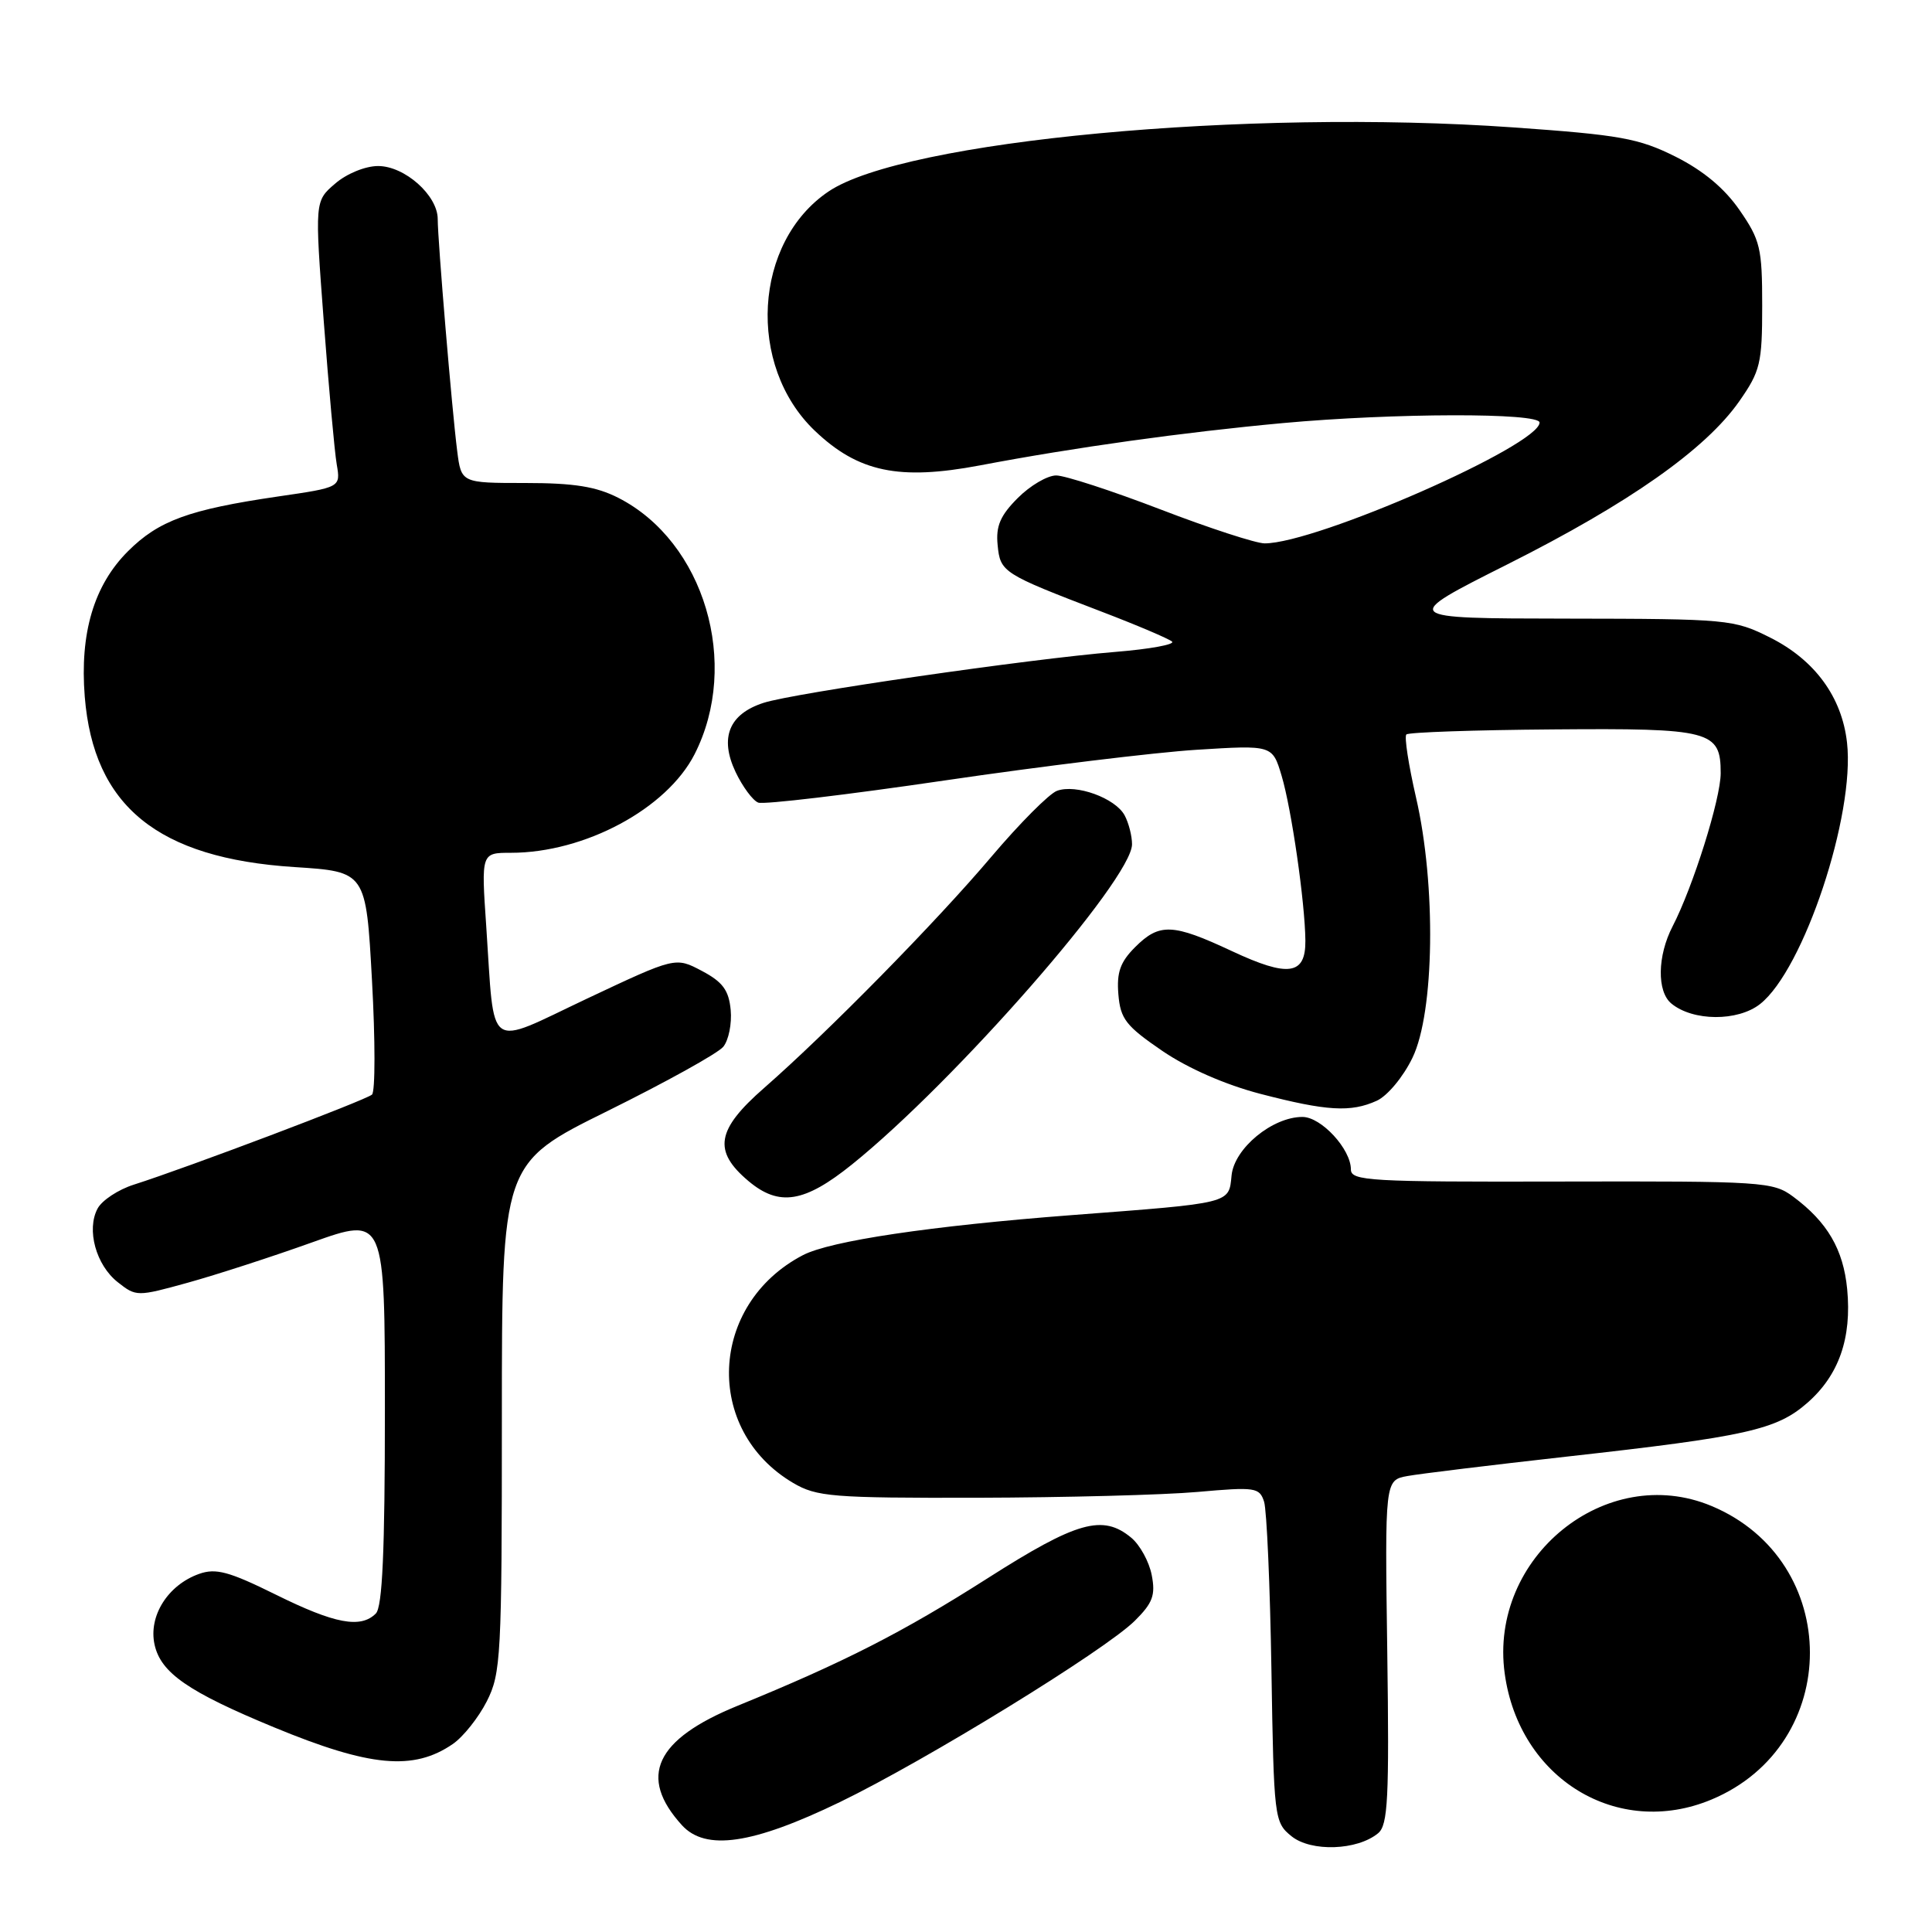 <?xml version="1.0" encoding="UTF-8" standalone="no"?>
<!DOCTYPE svg PUBLIC "-//W3C//DTD SVG 1.1//EN" "http://www.w3.org/Graphics/SVG/1.1/DTD/svg11.dtd" >
<svg xmlns="http://www.w3.org/2000/svg" xmlns:xlink="http://www.w3.org/1999/xlink" version="1.1" viewBox="0 0 256 256">
 <g >
 <path fill="currentColor"
d=" M 182.61 242.91 C 183.91 241.83 184.09 238.34 183.82 218.89 C 183.50 196.13 183.50 196.13 186.50 195.58 C 188.15 195.28 197.60 194.13 207.50 193.02 C 231.43 190.35 235.40 189.47 239.50 185.87 C 243.67 182.21 245.38 177.30 244.76 170.81 C 244.25 165.55 242.14 161.93 237.60 158.56 C 234.95 156.59 233.60 156.50 206.92 156.56 C 181.42 156.62 179.00 156.48 179.00 154.95 C 179.00 152.26 175.07 148.00 172.58 148.00 C 168.59 148.00 163.54 152.17 163.19 155.75 C 162.82 159.51 163.31 159.39 142.00 161.01 C 123.33 162.44 110.01 164.42 106.38 166.32 C 93.92 172.83 93.21 189.49 105.10 196.50 C 108.22 198.33 110.25 198.50 129.50 198.46 C 141.05 198.43 154.18 198.09 158.68 197.69 C 166.34 197.01 166.89 197.09 167.50 198.99 C 167.85 200.11 168.29 210.11 168.47 221.22 C 168.79 240.99 168.85 241.46 171.13 243.31 C 173.73 245.41 179.85 245.20 182.61 242.91 Z  M 111.30 238.78 C 122.66 233.28 146.42 218.68 150.37 214.76 C 152.74 212.41 153.13 211.37 152.61 208.71 C 152.27 206.94 151.05 204.71 149.89 203.75 C 146.12 200.62 142.69 201.59 130.89 209.11 C 119.59 216.31 111.85 220.26 97.72 226.03 C 86.82 230.48 84.52 235.43 90.36 241.85 C 93.50 245.29 99.70 244.39 111.30 238.78 Z  M 226.78 238.45 C 244.17 231.18 244.17 206.82 226.78 199.55 C 212.83 193.72 197.27 206.33 199.38 221.74 C 201.29 235.70 214.33 243.65 226.78 238.45 Z  M 60.00 231.09 C 61.38 230.14 63.40 227.60 64.50 225.44 C 66.38 221.73 66.50 219.52 66.50 187.82 C 66.50 154.13 66.50 154.13 80.51 147.21 C 88.21 143.40 95.11 139.58 95.83 138.71 C 96.55 137.84 96.99 135.64 96.82 133.82 C 96.57 131.20 95.76 130.11 93.00 128.65 C 89.50 126.80 89.50 126.80 77.81 132.31 C 64.26 138.71 65.58 139.65 64.43 122.75 C 63.76 113.00 63.76 113.00 67.70 113.00 C 77.48 113.00 88.34 107.17 92.03 99.95 C 98.14 87.97 93.33 71.78 81.94 65.97 C 79.00 64.47 76.06 64.00 69.60 64.00 C 61.12 64.00 61.12 64.00 60.58 59.75 C 59.89 54.36 58.00 31.85 58.00 29.03 C 58.00 25.89 53.63 22.00 50.10 22.00 C 48.41 22.00 45.93 23.01 44.41 24.33 C 41.70 26.65 41.70 26.65 42.90 42.58 C 43.56 51.33 44.33 59.87 44.62 61.54 C 45.14 64.58 45.14 64.58 36.82 65.79 C 25.03 67.52 21.02 68.98 16.94 73.06 C 12.44 77.56 10.56 83.90 11.23 92.31 C 12.40 106.81 20.89 113.72 39.00 114.89 C 48.50 115.50 48.50 115.50 49.29 129.91 C 49.73 137.83 49.73 144.64 49.29 145.04 C 48.50 145.76 24.81 154.72 17.74 156.97 C 15.68 157.62 13.51 159.05 12.93 160.14 C 11.43 162.94 12.72 167.64 15.62 169.91 C 18.04 171.82 18.18 171.82 24.90 169.96 C 28.65 168.92 36.06 166.52 41.36 164.62 C 51.00 161.18 51.00 161.18 51.00 186.89 C 51.00 205.55 50.67 212.93 49.80 213.80 C 47.79 215.81 44.37 215.17 36.55 211.30 C 30.34 208.23 28.60 207.76 26.38 208.55 C 22.24 210.02 19.65 214.13 20.48 217.92 C 21.31 221.67 24.94 224.18 36.34 228.89 C 49.02 234.13 54.79 234.67 60.00 231.09 Z  M 112.90 154.29 C 126.56 143.30 150.00 116.49 150.00 111.87 C 150.00 110.77 149.56 109.05 149.02 108.04 C 147.79 105.75 142.56 103.85 140.05 104.79 C 139.01 105.18 135.11 109.10 131.38 113.50 C 124.04 122.18 109.63 136.83 101.25 144.16 C 94.91 149.70 94.44 152.51 99.18 156.50 C 103.24 159.91 106.59 159.37 112.90 154.29 Z  M 182.44 145.85 C 183.85 145.20 185.94 142.69 187.16 140.16 C 190.08 134.14 190.31 117.27 187.63 105.67 C 186.64 101.36 186.06 97.60 186.35 97.32 C 186.64 97.03 195.38 96.73 205.77 96.65 C 226.72 96.48 228.00 96.82 228.00 102.45 C 228.00 105.85 224.34 117.51 221.62 122.76 C 219.61 126.66 219.53 131.37 221.46 132.97 C 224.31 135.33 230.27 135.37 233.22 133.04 C 239.00 128.49 245.82 107.97 244.74 98.40 C 244.06 92.35 240.47 87.45 234.55 84.48 C 229.74 82.07 229.01 82.00 207.55 81.97 C 185.50 81.94 185.50 81.94 199.78 74.76 C 215.89 66.66 226.01 59.54 230.47 53.16 C 233.25 49.18 233.50 48.15 233.50 40.50 C 233.50 32.88 233.25 31.81 230.50 27.84 C 228.50 24.94 225.67 22.59 222.00 20.75 C 217.13 18.32 214.67 17.88 200.50 16.88 C 165.17 14.39 119.77 18.64 109.79 25.37 C 99.84 32.07 98.91 48.44 107.97 57.08 C 113.72 62.56 119.12 63.69 129.83 61.67 C 142.41 59.28 156.87 57.27 170.00 56.06 C 184.67 54.72 204.00 54.67 204.00 55.99 C 204.00 59.00 174.43 72.00 167.57 72.00 C 166.43 72.00 160.22 69.98 153.77 67.50 C 147.33 65.03 141.11 63.00 139.95 63.00 C 138.79 63.00 136.50 64.34 134.86 65.99 C 132.55 68.30 131.94 69.71 132.19 72.21 C 132.54 75.83 132.82 76.01 146.00 81.06 C 150.68 82.85 154.86 84.63 155.30 85.01 C 155.74 85.39 152.37 86.01 147.80 86.38 C 136.38 87.31 105.23 91.82 101.18 93.13 C 96.59 94.61 95.32 97.76 97.47 102.30 C 98.40 104.25 99.75 106.07 100.47 106.35 C 101.19 106.63 112.29 105.31 125.14 103.42 C 137.99 101.53 153.02 99.70 158.55 99.35 C 168.60 98.72 168.60 98.72 169.82 102.79 C 171.13 107.18 172.92 119.56 172.97 124.64 C 173.01 129.20 170.72 129.53 163.24 126.03 C 155.38 122.35 153.63 122.28 150.40 125.51 C 148.44 127.47 147.95 128.85 148.19 131.75 C 148.46 135.02 149.19 135.95 154.00 139.24 C 157.40 141.56 162.36 143.73 167.00 144.94 C 175.81 147.23 178.99 147.42 182.44 145.85 Z "/>
</g>
</svg>